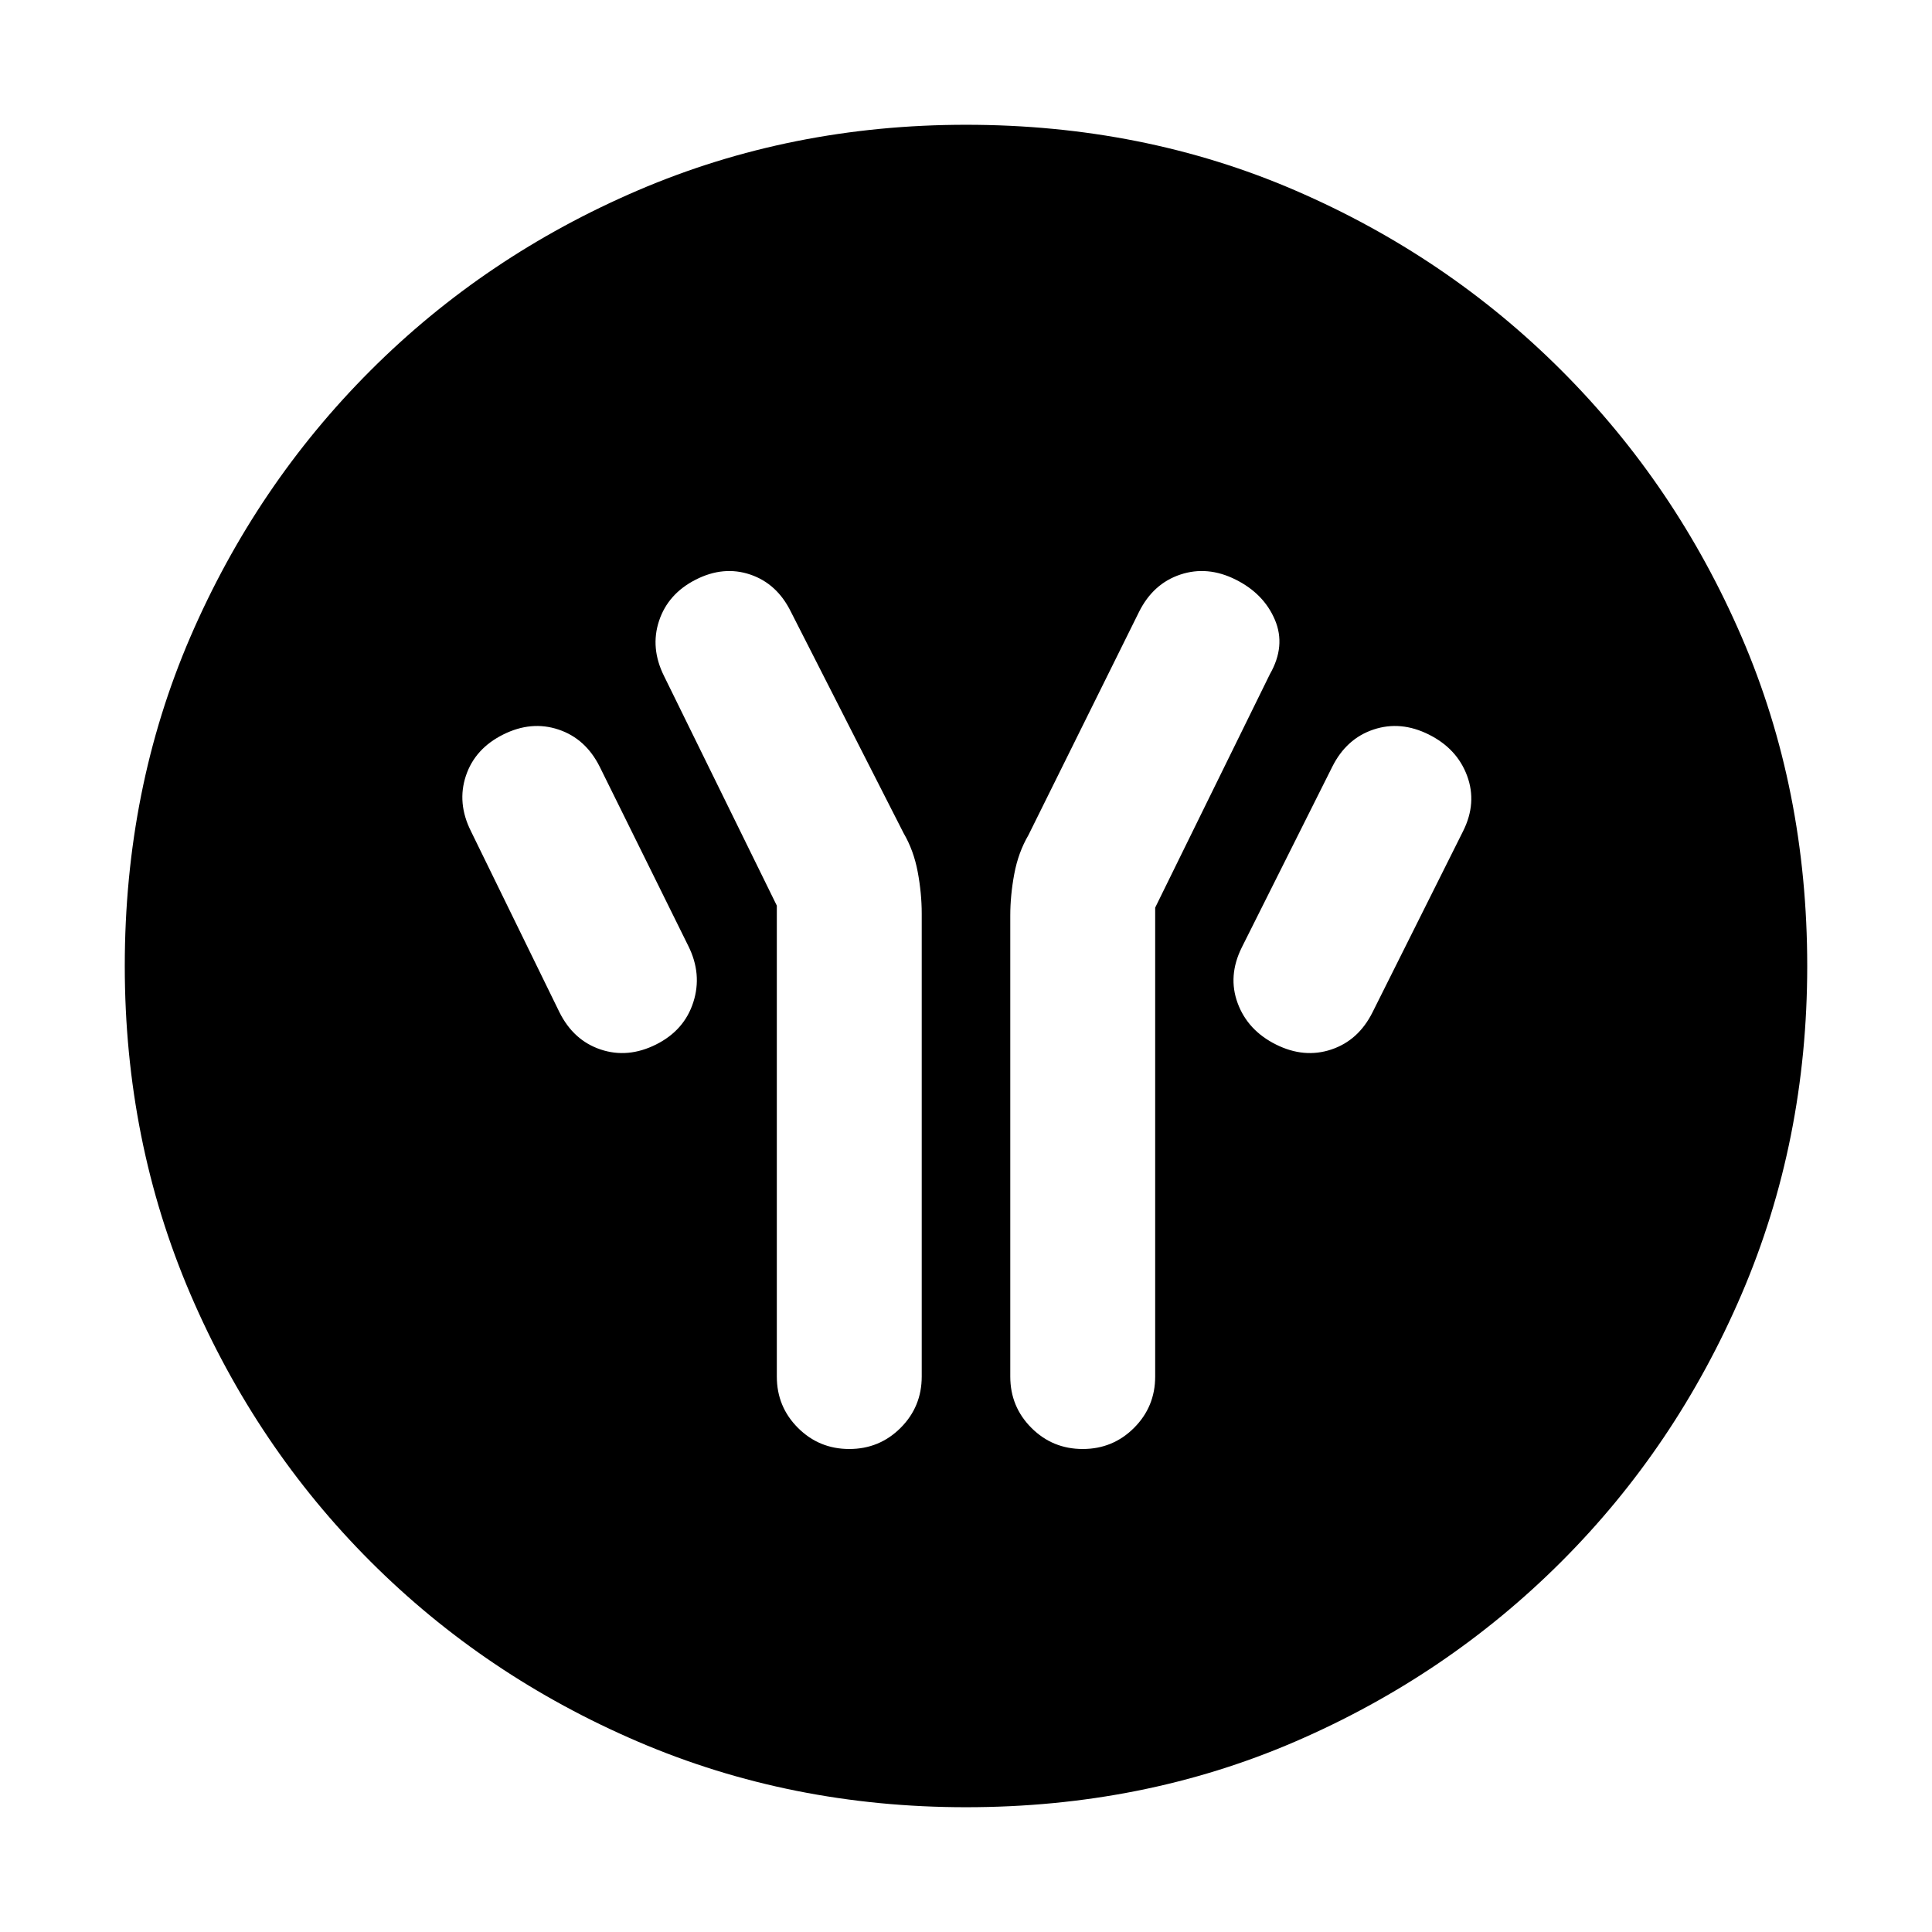 <svg xmlns="http://www.w3.org/2000/svg" height="20" viewBox="0 -960 960 960" width="20"><path d="M386-510v234q0 15 10.5 25.5T422-240q15 0 25.5-10.5T458-276v-230q0-10.15-2-20.8-2-10.64-7-19.2l-56-110q-6.89-14-20.17-18.5-13.29-4.5-27.08 2.5t-18.27 20.5Q323-638 330-624l56 114Zm188 1 57-116q8-14 2.5-27T614-672q-14-7-27.5-2.5T566-656l-55 111q-5 8.56-7 19.2-2 10.65-2 20.8v229q0 15 10.5 25.5T538-240q15 0 25.5-10.5T574-276v-233Zm60 68q14 7 27.5 2.5T682-457l45-90q7-14 2-27.5T710-595q-14-7-27.5-2.5T662-579l-45 89.85q-7 14.15-2 27.65 5 13.5 19 20.5Zm-308 0q14-7 18.5-21t-2.5-28l-44-89q-7-14-20.5-18.5T250-595q-14 7-18.5 20.5T234-547l44 90q7 14 20.5 18.5T326-441ZM480-62q-87 0-162.99-32.58-75.98-32.59-132.91-89.52-56.93-56.93-89.52-132.91Q62-393 62-480q0-88 32.58-163.49 32.59-75.48 89.52-132.41 56.93-56.93 132.91-89.52Q393-898 480-898q88 0 163.49 32.58 75.48 32.59 132.41 89.52 56.93 56.93 89.52 132.41Q898-568 898-480q0 87-32.58 162.99-32.59 75.98-89.52 132.91-56.93 56.93-132.41 89.52Q568-62 480-62Z"/></svg>